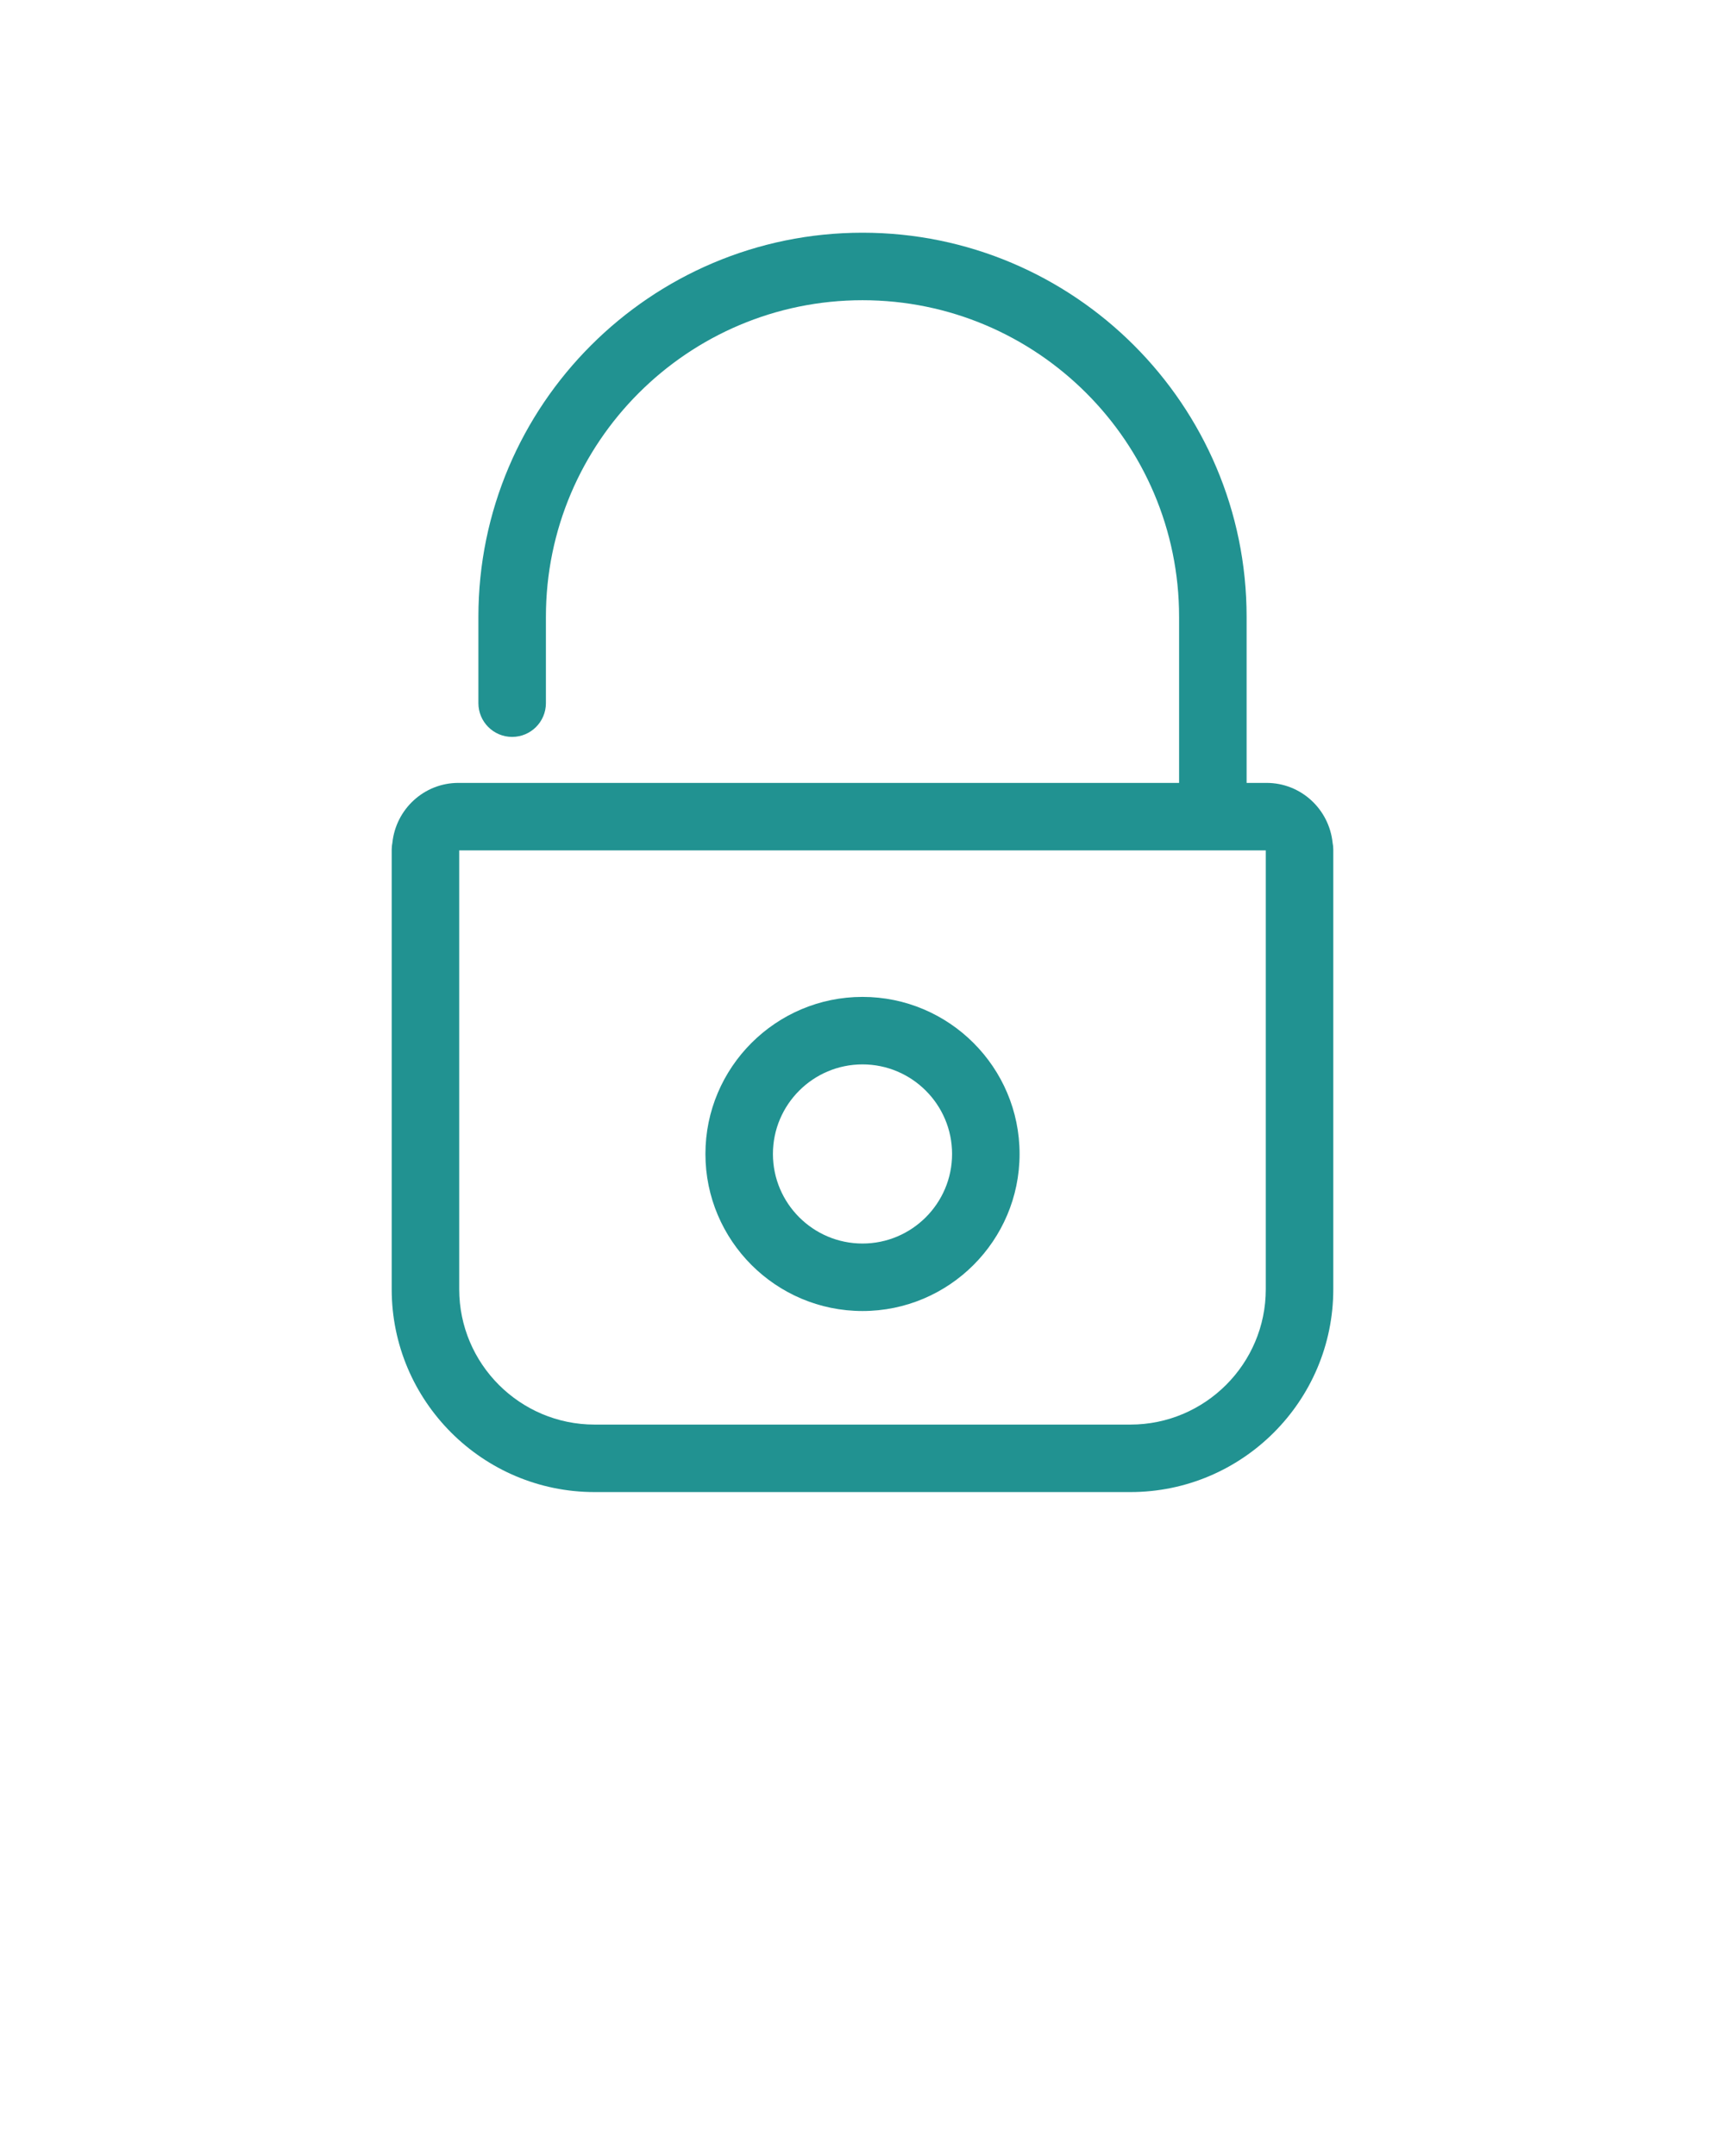 <svg xmlns="http://www.w3.org/2000/svg" xmlns:xlink="http://www.w3.org/1999/xlink" version="1.1" x="0px" y="0px" viewBox="0 0 100 125" enable-background="new 0 0 100 100" xml:space="preserve"><path fill="#219291" d="M77.252,48.862c-0.201-1.944-1.83-3.471-3.826-3.471h-1.159v-9.632c0-12.278-9.989-22.267-22.267-22.267  c-12.278,0-22.267,9.989-22.267,22.267v5.008c0,1.081,0.876,1.957,1.957,1.957c1.081,0,1.957-0.876,1.957-1.957v-5.008  c0-10.12,8.233-18.353,18.353-18.353c10.12,0,18.353,8.233,18.353,18.353v9.632H26.574c-1.997,0-3.625,1.527-3.827,3.471  c-0.026,0.128-0.04,0.26-0.04,0.395v25.49c0,6.484,5.276,11.76,11.76,11.76h31.065c6.484,0,11.76-5.276,11.76-11.76v-25.49  C77.292,49.122,77.279,48.99,77.252,48.862z M65.532,82.594H34.468c-4.327,0-7.847-3.52-7.847-7.847V49.304h46.758v25.443  C73.379,79.074,69.859,82.594,65.532,82.594z M50,57.798c-5.021,0-9.106,4.085-9.106,9.106c0,5.021,4.085,9.106,9.106,9.106  c5.021,0,9.106-4.085,9.106-9.106C59.106,61.883,55.021,57.798,50,57.798z M50,72.097c-2.863,0-5.193-2.33-5.193-5.193  s2.33-5.193,5.193-5.193s5.193,2.33,5.193,5.193S52.863,72.097,50,72.097z"/></svg>